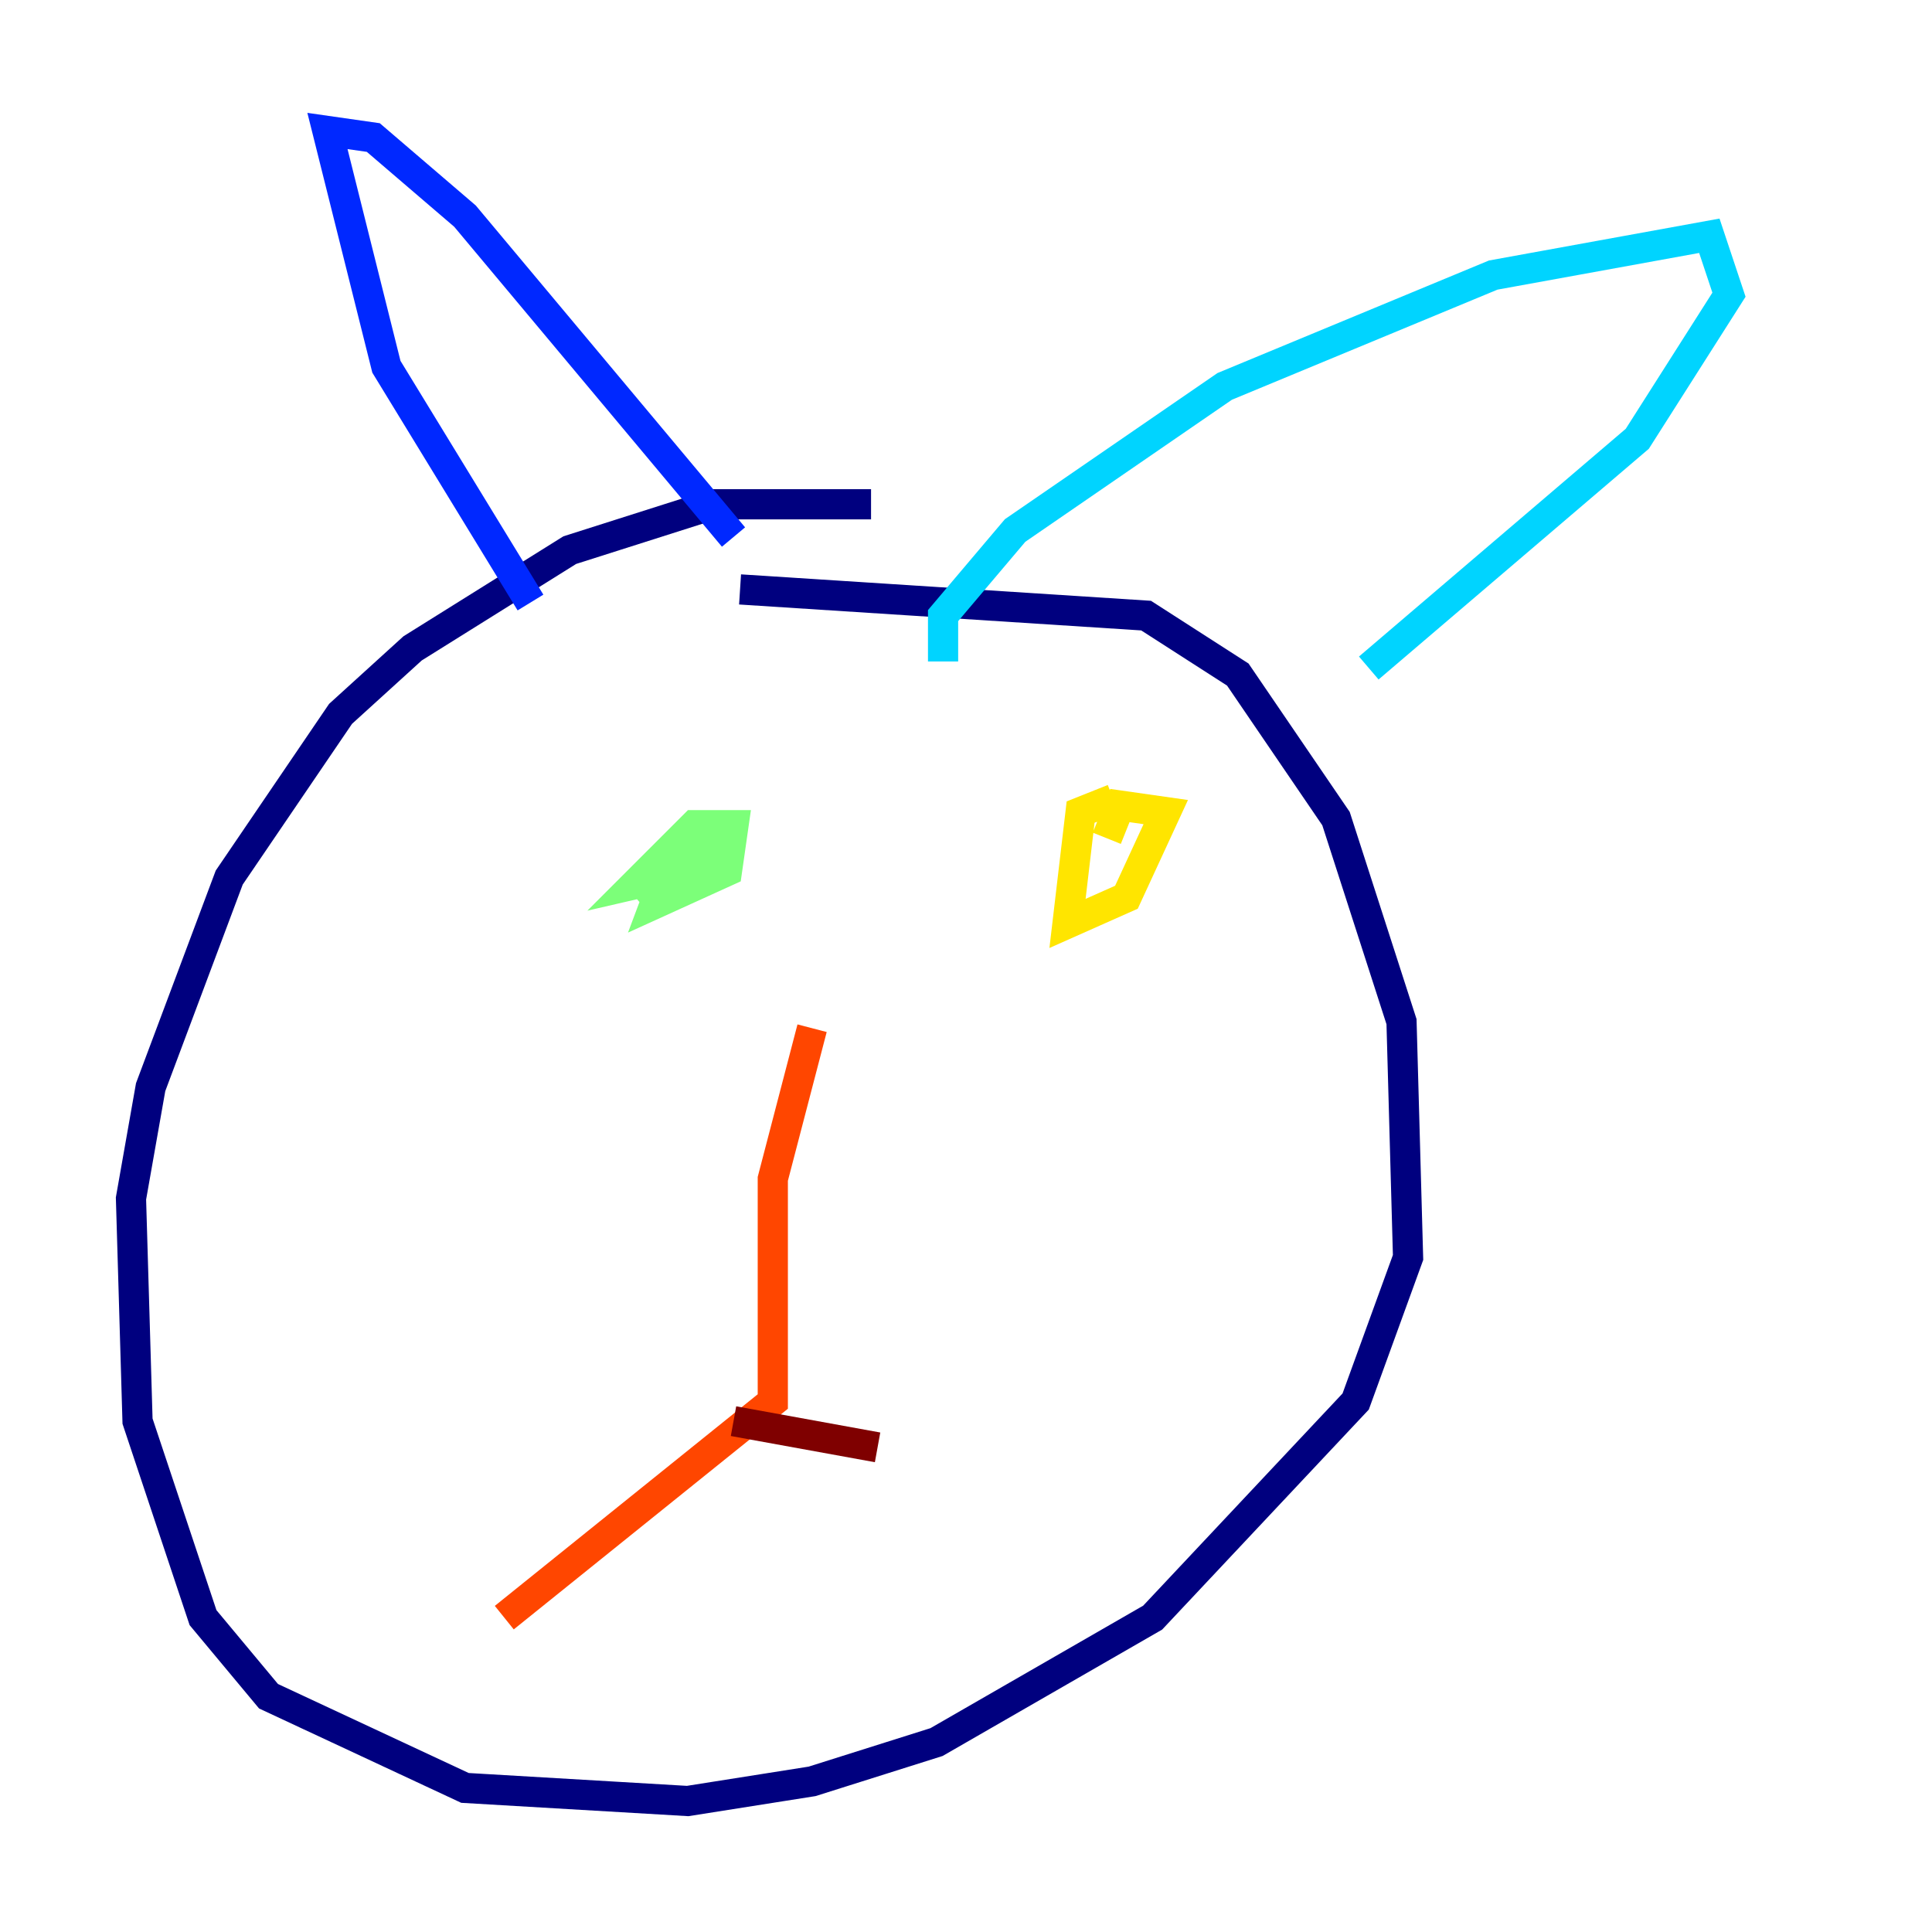 <?xml version="1.0" encoding="utf-8" ?>
<svg baseProfile="tiny" height="128" version="1.2" viewBox="0,0,128,128" width="128" xmlns="http://www.w3.org/2000/svg" xmlns:ev="http://www.w3.org/2001/xml-events" xmlns:xlink="http://www.w3.org/1999/xlink"><defs /><polyline fill="none" points="57.709,33.41 47.295,33.41 37.749,36.447 27.336,42.956 22.563,47.295 15.186,58.142 9.98,72.027 8.678,79.403 9.112,94.156 13.451,107.173 17.79,112.38 30.807,118.454 45.559,119.322 53.803,118.02 62.047,115.417 76.366,107.173 89.817,92.854 93.288,83.308 92.854,67.688 88.515,54.237 82.007,44.691 75.932,40.786 49.031,39.051" stroke="#00007f" stroke-width="2" /><polyline fill="none" points="35.146,39.919 25.6,24.298 21.695,8.678 24.732,9.112 30.807,14.319 48.597,35.58" stroke="#0028ff" stroke-width="2" /><polyline fill="none" points="62.481,43.824 62.481,40.786 67.254,35.146 81.139,25.6 98.929,18.224 113.248,15.62 114.549,19.525 108.475,29.071 90.685,44.258" stroke="#00d4ff" stroke-width="2" /><polyline fill="none" points="44.258,59.01 45.993,56.407 44.691,56.407 43.39,59.878 48.163,57.709 48.597,54.671 45.993,54.671 42.088,58.576 47.729,57.275 47.729,56.407 45.559,56.407 42.088,59.444" stroke="#7cff79" stroke-width="2" /><polyline fill="none" points="73.763,52.936 71.593,53.803 70.725,61.18 74.63,59.444 77.234,53.803 74.197,53.37 73.329,55.539" stroke="#ffe500" stroke-width="2" /><polyline fill="none" points="53.803,68.122 51.2,78.102 51.2,92.854 33.41,107.173" stroke="#ff4600" stroke-width="2" /><polyline fill="none" points="48.597,94.156 58.142,95.891" stroke="#7f0000" stroke-width="2" /></svg>